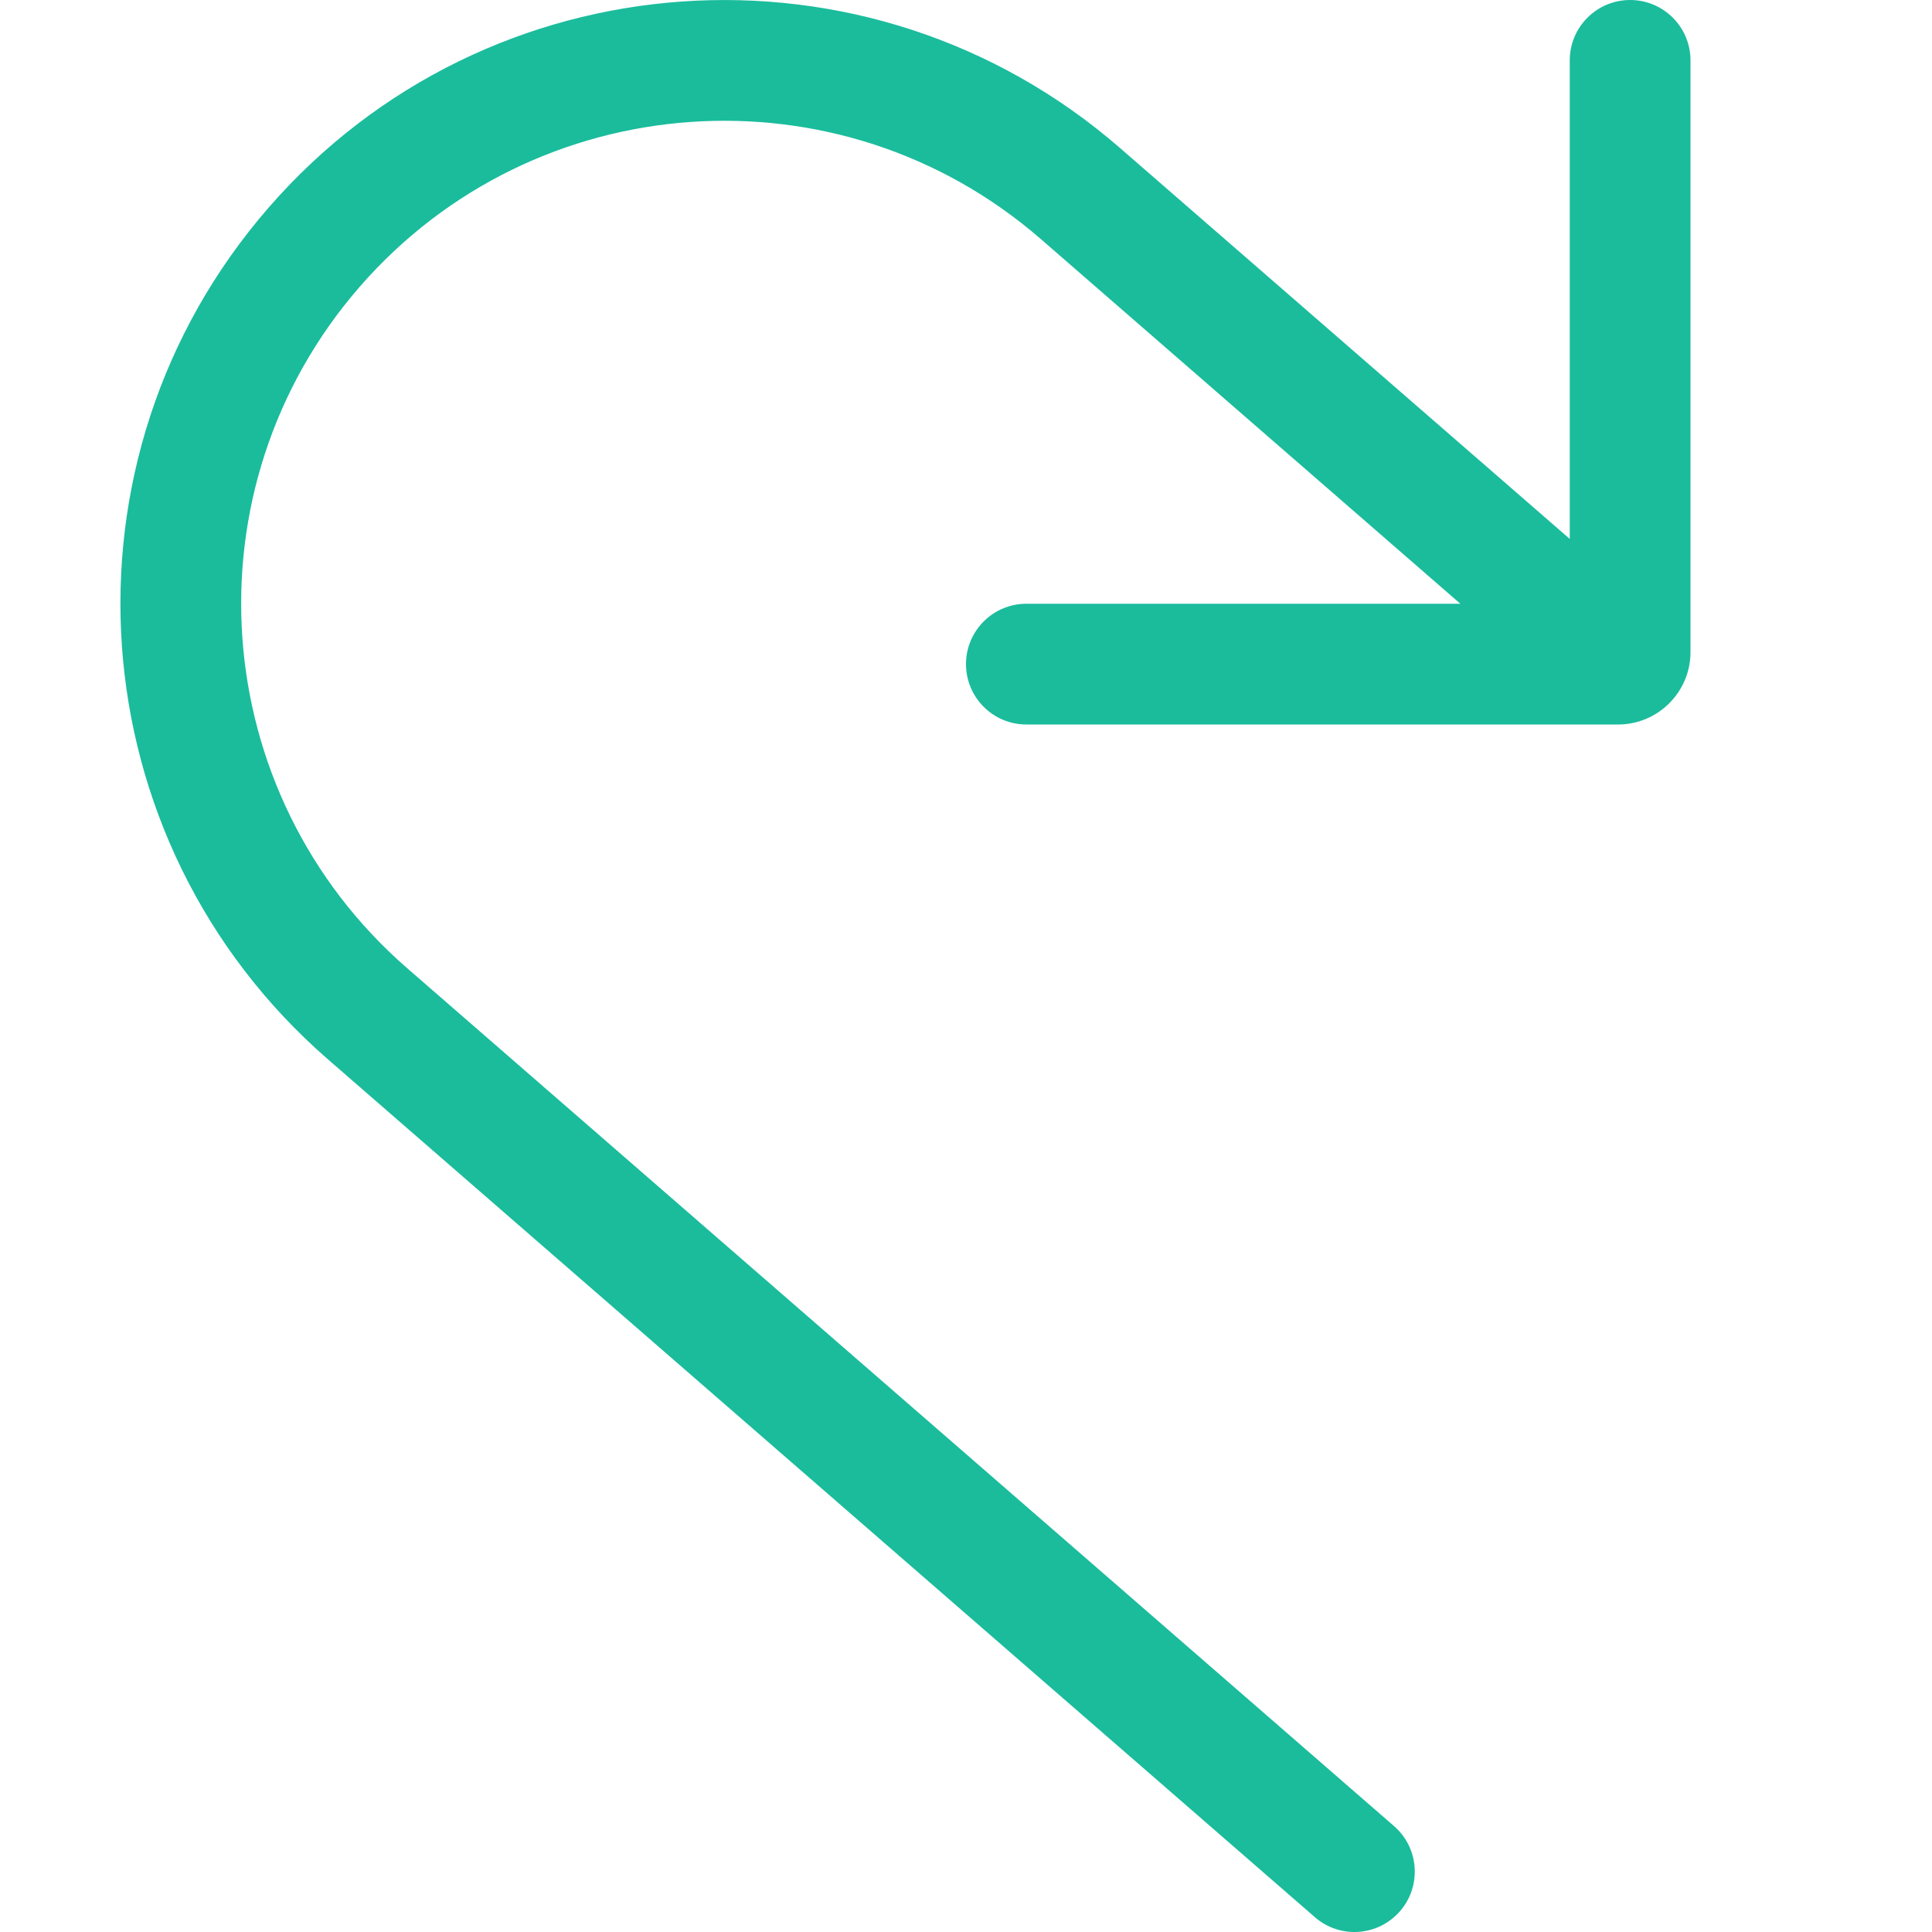 <?xml version="1.0" encoding="UTF-8" standalone="no"?>
<!DOCTYPE svg PUBLIC "-//W3C//DTD SVG 1.1//EN" "http://www.w3.org/Graphics/SVG/1.1/DTD/svg11.dtd">
<svg width="100%" height="100%" viewBox="0 0 16 16" version="1.1" xmlns="http://www.w3.org/2000/svg" xmlns:xlink="http://www.w3.org/1999/xlink" xml:space="preserve" xmlns:serif="http://www.serif.com/" style="fill-rule:evenodd;clip-rule:evenodd;stroke-linejoin:round;stroke-miterlimit:2;">
    <g id="redo16" transform="matrix(1,0,0,1,-2.003,-2)">
        <path d="M15.003,2.5C15.003,2.224 15.227,2 15.503,2C15.779,2 16.003,2.224 16.003,2.5L16.003,7.4C16.003,7.731 15.734,8 15.403,8L10.503,8C10.227,8 10.003,7.776 10.003,7.5C10.003,7.224 10.227,7 10.503,7L14.097,7L10.624,3.981C8.957,2.532 6.431,2.709 4.981,4.376C3.532,6.043 3.709,8.57 5.376,10.019L13.548,17.123C13.756,17.304 13.778,17.62 13.597,17.828C13.416,18.036 13.1,18.059 12.892,17.877L4.72,10.774C2.636,8.962 2.415,5.804 4.227,3.72C6.038,1.636 9.196,1.415 11.28,3.227L15.003,6.463L15.003,2.5Z" style="fill:rgb(26,188,156);fill-rule:nonzero;"/>
    </g>
</svg>
